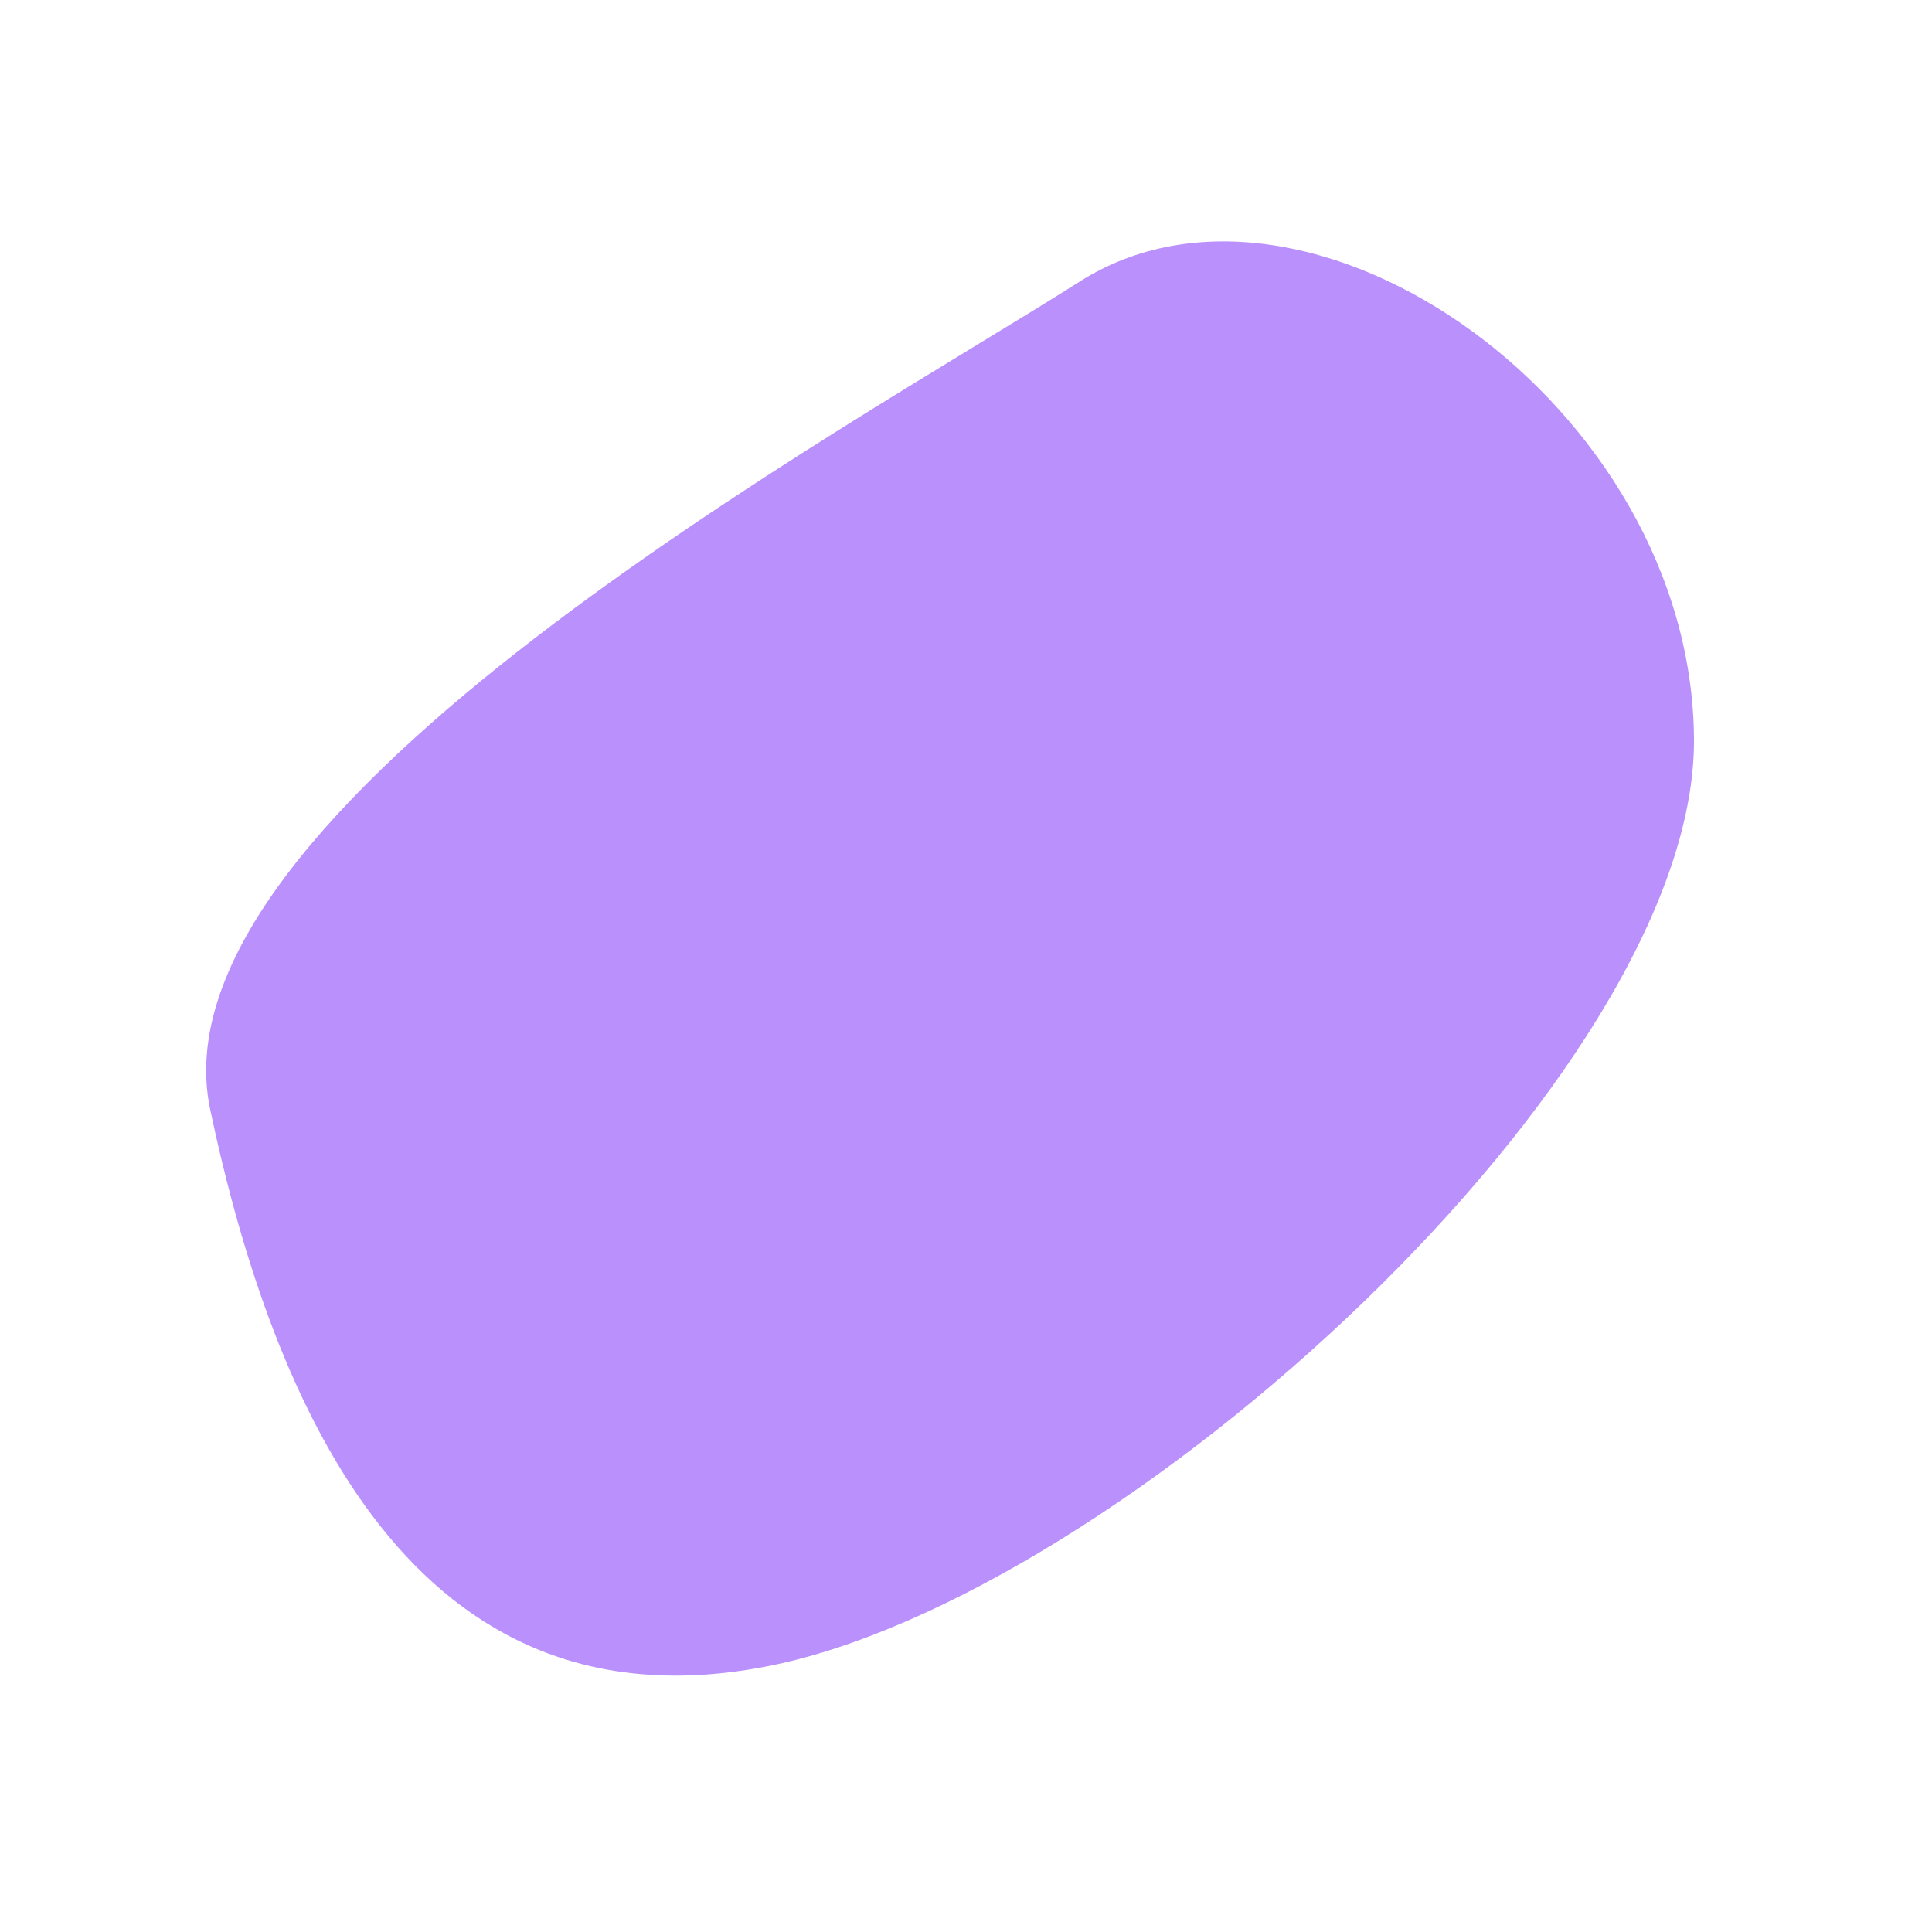 <svg width="76" height="76" viewBox="0 0 76 76" fill="none" xmlns="http://www.w3.org/2000/svg">
<path d="M42.464 11.082C51.444 5.368 66.569 15.957 66.637 29.087C66.705 42.216 44.029 62.852 30.174 65.55C16.318 68.249 10.763 55.437 8.268 43.645C5.774 31.853 33.484 16.796 42.464 11.082Z" fill="#BA90FD"/>
</svg>
